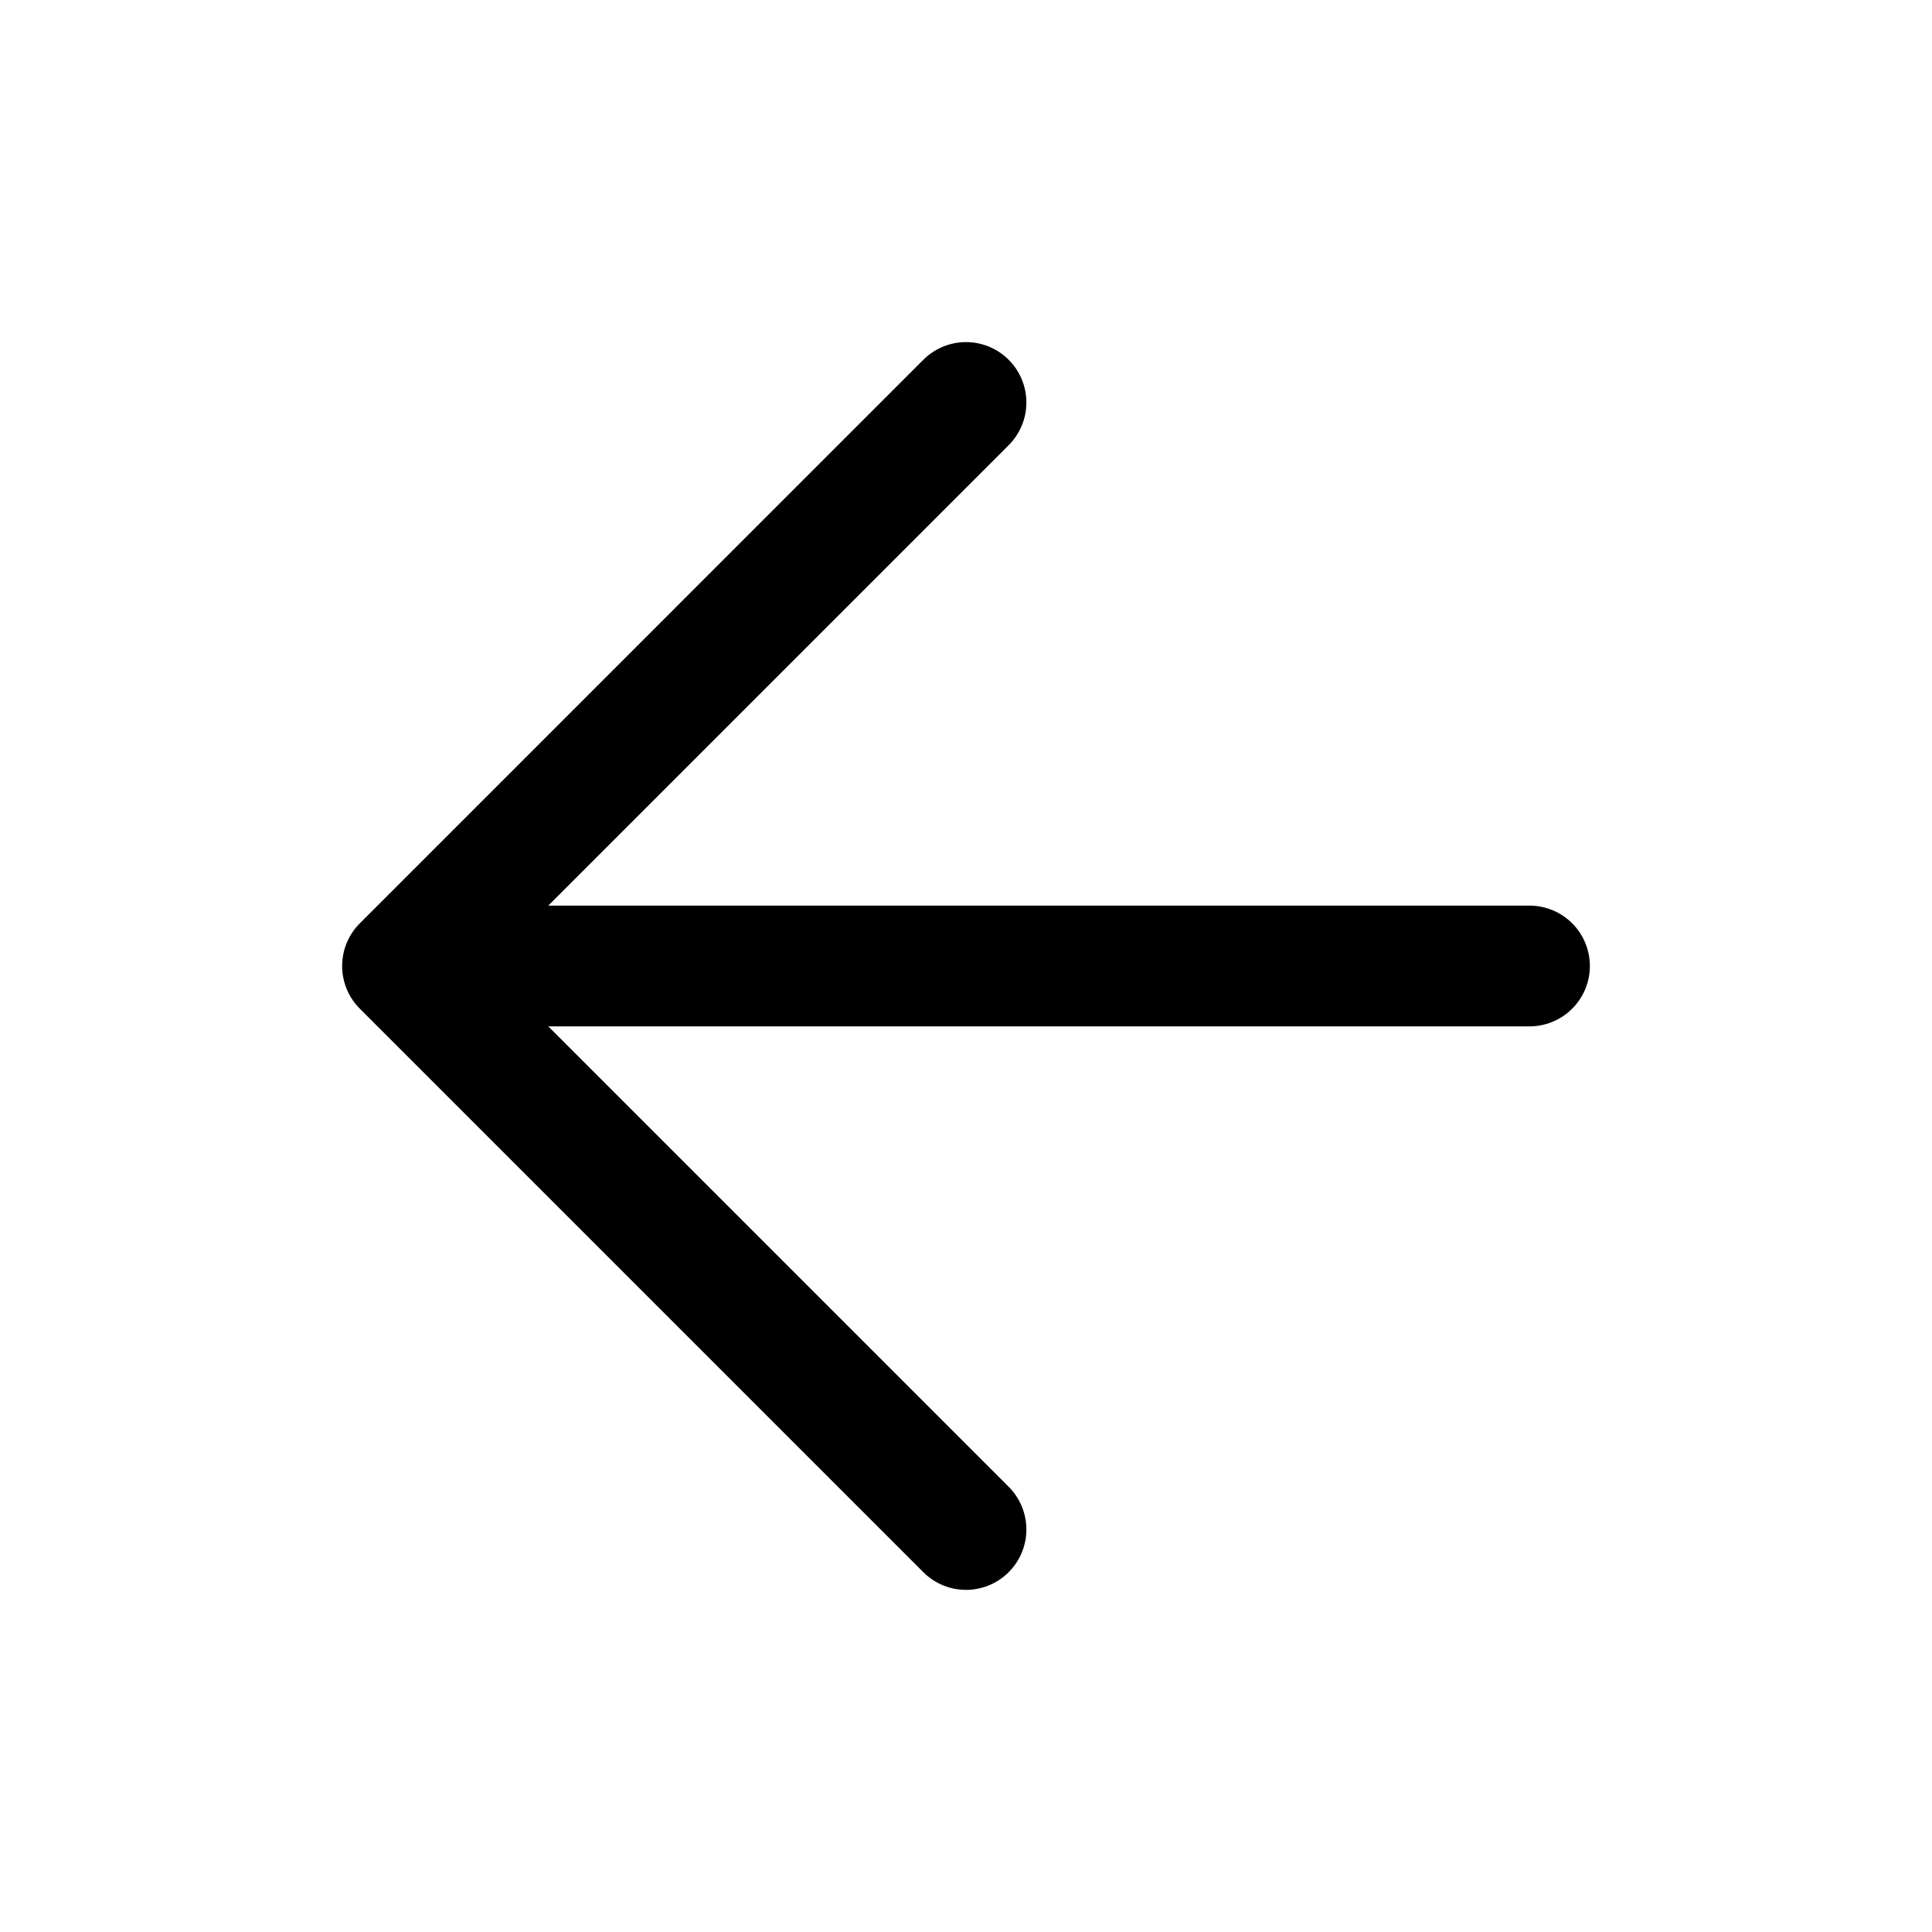 <svg width="56" height="56" viewBox="0 0 56 56" fill="none" xmlns="http://www.w3.org/2000/svg">
<path d="M28 44.333L11.667 28M11.667 28L28 11.666M11.667 28H44.333" stroke="black" stroke-width="3.5" stroke-linecap="round" stroke-linejoin="round"/>
</svg>
